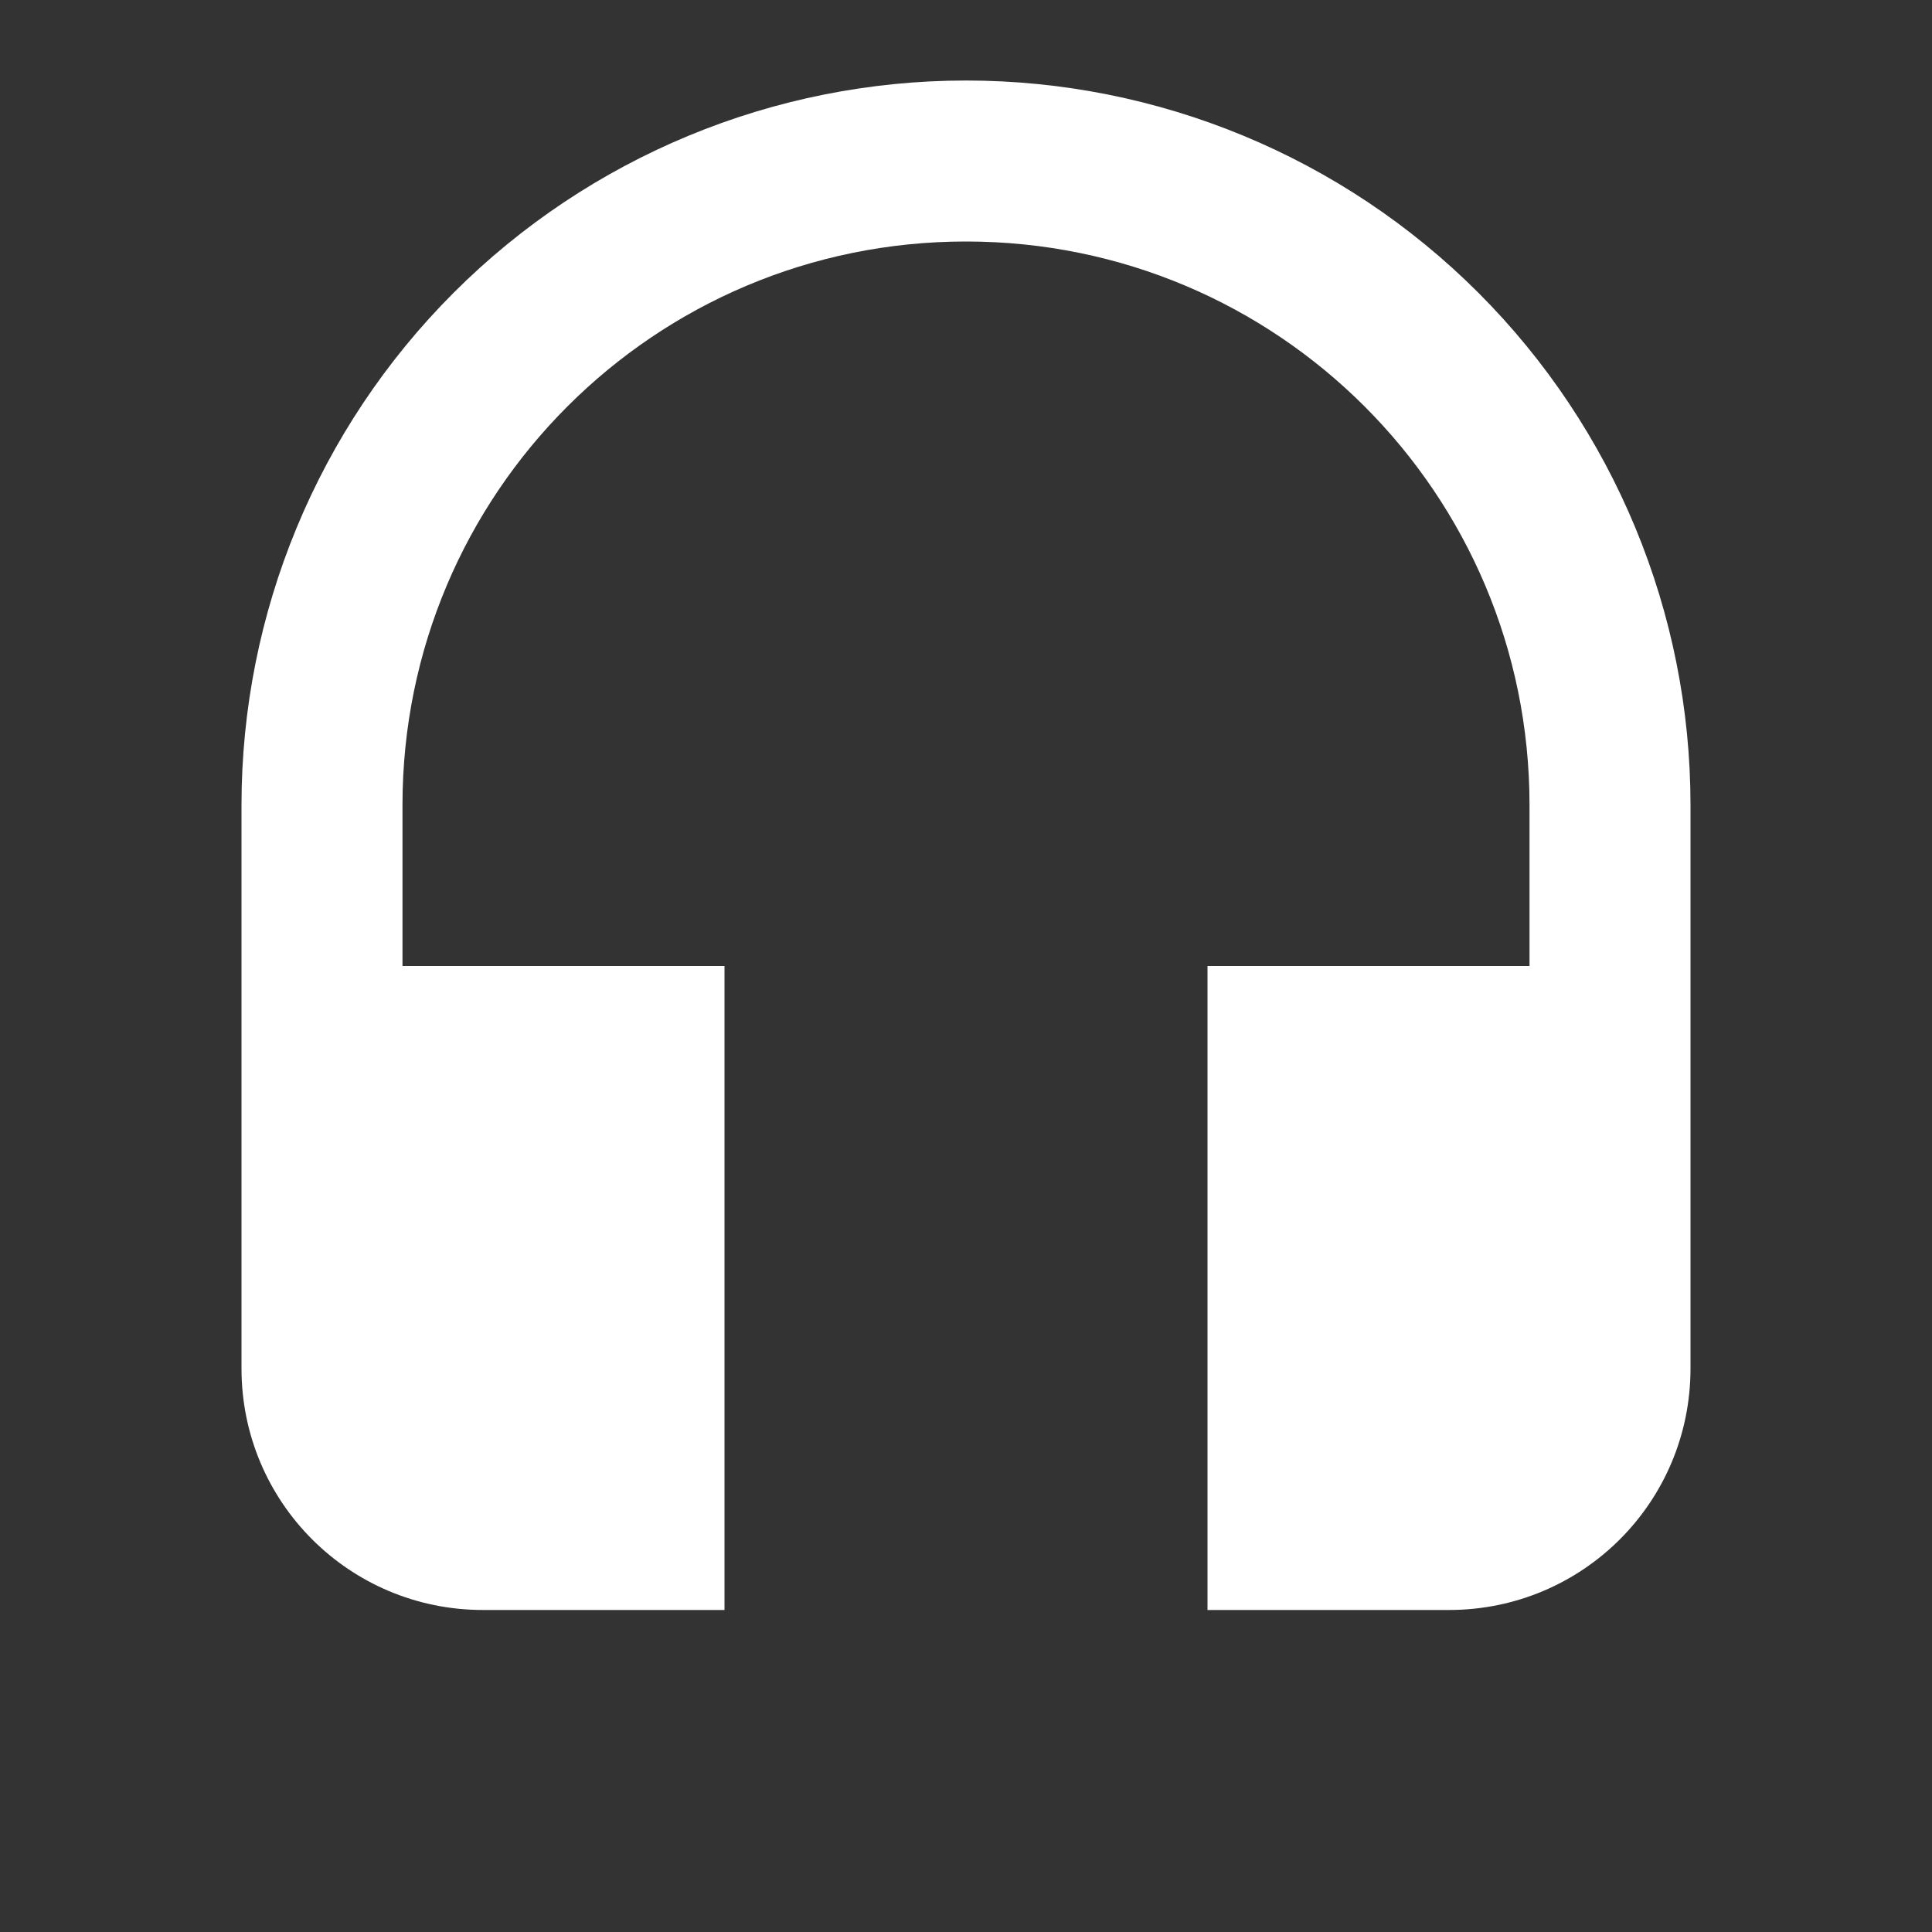 <svg width="40" height="40" viewBox="0 0 40 40" fill="none" xmlns="http://www.w3.org/2000/svg">
<rect x="0" y="0" width="40" height="40" fill="#333333" stroke="none"/>
<path d="M20 1.667C16.022 1.667 12.206 3.247 9.393 6.06C6.58 8.873 5 12.688 5 16.667V28.333C5 31.1 7.233 33.333 10 33.333H15V20H8.333V16.667C8.333 10.217 13.55 5 20 5C26.45 5 31.667 10.217 31.667 16.667V20H25V33.333H30C32.767 33.333 35 31.1 35 28.333V16.667C35 12.688 33.42 8.873 30.607 6.06C27.794 3.247 23.978 1.667 20 1.667Z" fill="white"/>
</svg>
